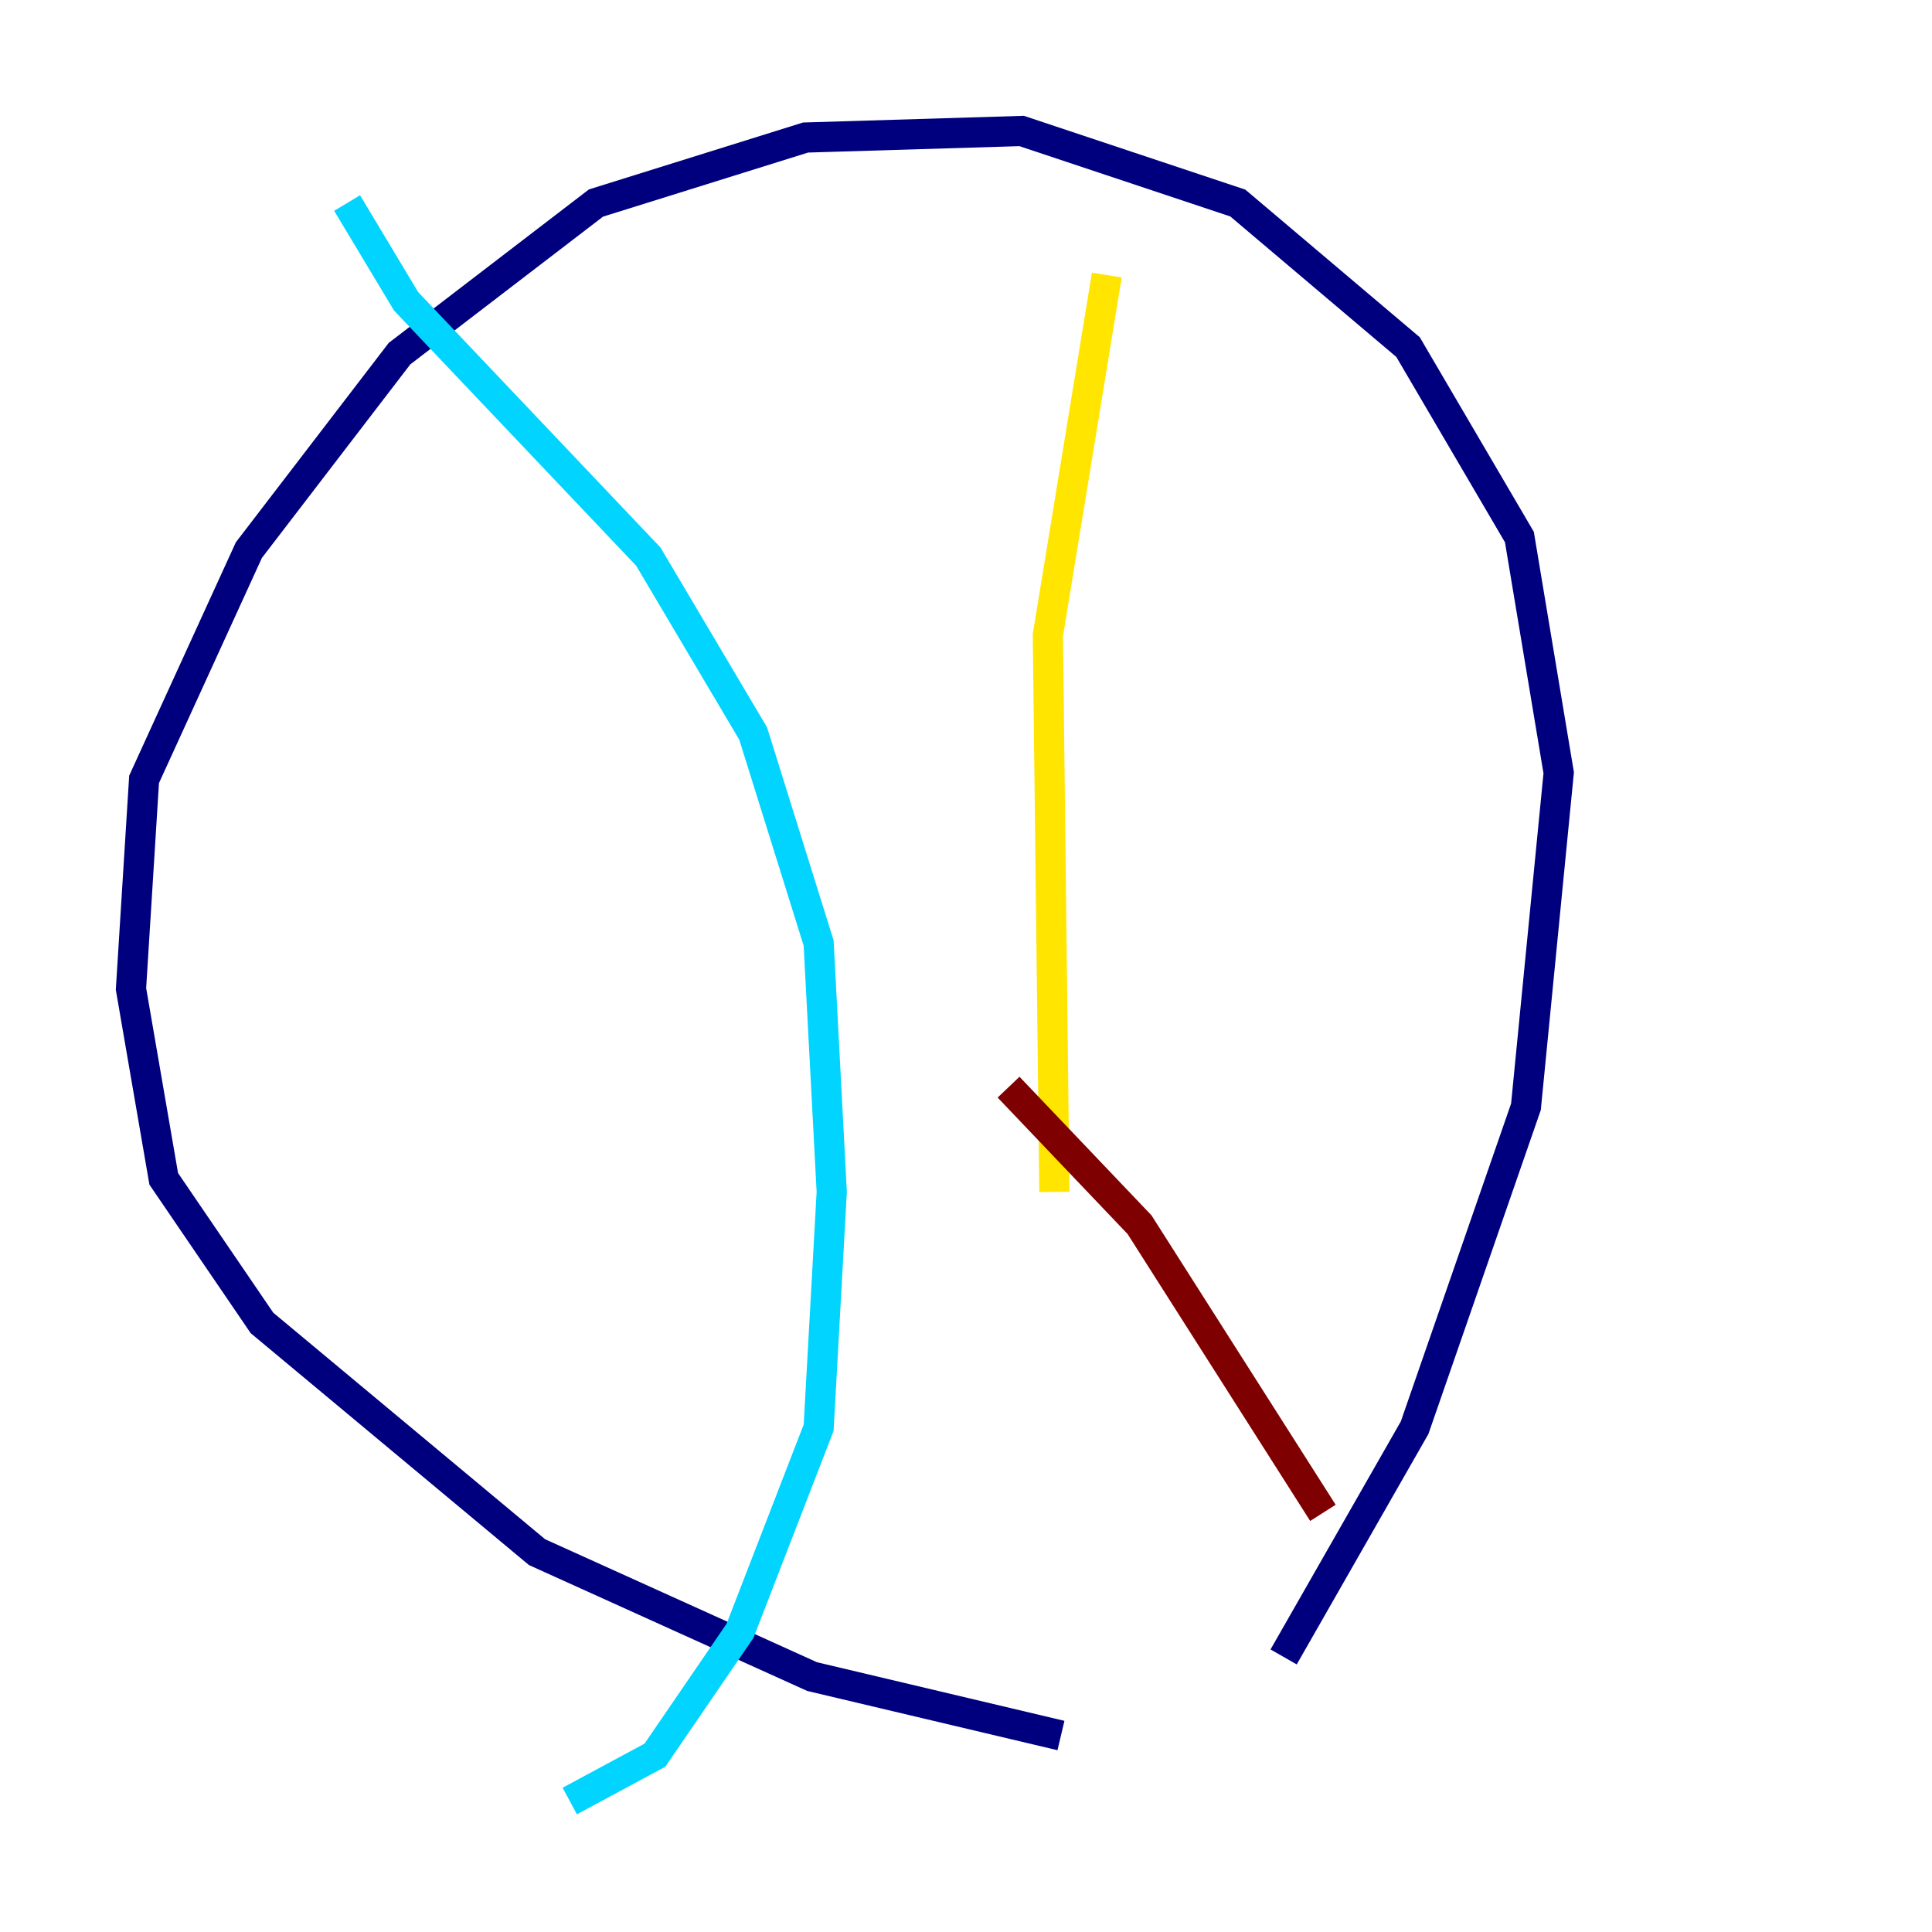 <?xml version="1.0" encoding="utf-8" ?>
<svg baseProfile="tiny" height="128" version="1.2" viewBox="0,0,128,128" width="128" xmlns="http://www.w3.org/2000/svg" xmlns:ev="http://www.w3.org/2001/xml-events" xmlns:xlink="http://www.w3.org/1999/xlink"><defs /><polyline fill="none" points="70.291,114.983 53.803,111.078 35.58,102.834 17.356,87.647 10.848,78.102 8.678,65.519 9.546,51.634 16.488,36.447 26.468,23.43 39.485,13.451 53.37,9.112 67.688,8.678 82.007,13.451 93.288,22.997 100.664,35.58 103.268,51.2 101.098,73.329 93.722,94.59 85.044,109.776" stroke="#00007f" stroke-width="2" /><polyline fill="none" points="22.997,13.451 26.902,19.959 42.956,36.881 49.898,48.597 54.237,62.481 55.105,78.969 54.237,94.59 49.031,108.041 43.39,116.285 37.749,119.322" stroke="#00d4ff" stroke-width="2" /><polyline fill="none" points="73.329,18.224 69.424,42.088 69.858,78.969" stroke="#ffe500" stroke-width="2" /><polyline fill="none" points="66.82,72.027 75.498,81.139 87.647,100.231" stroke="#7f0000" stroke-width="2" /></svg>